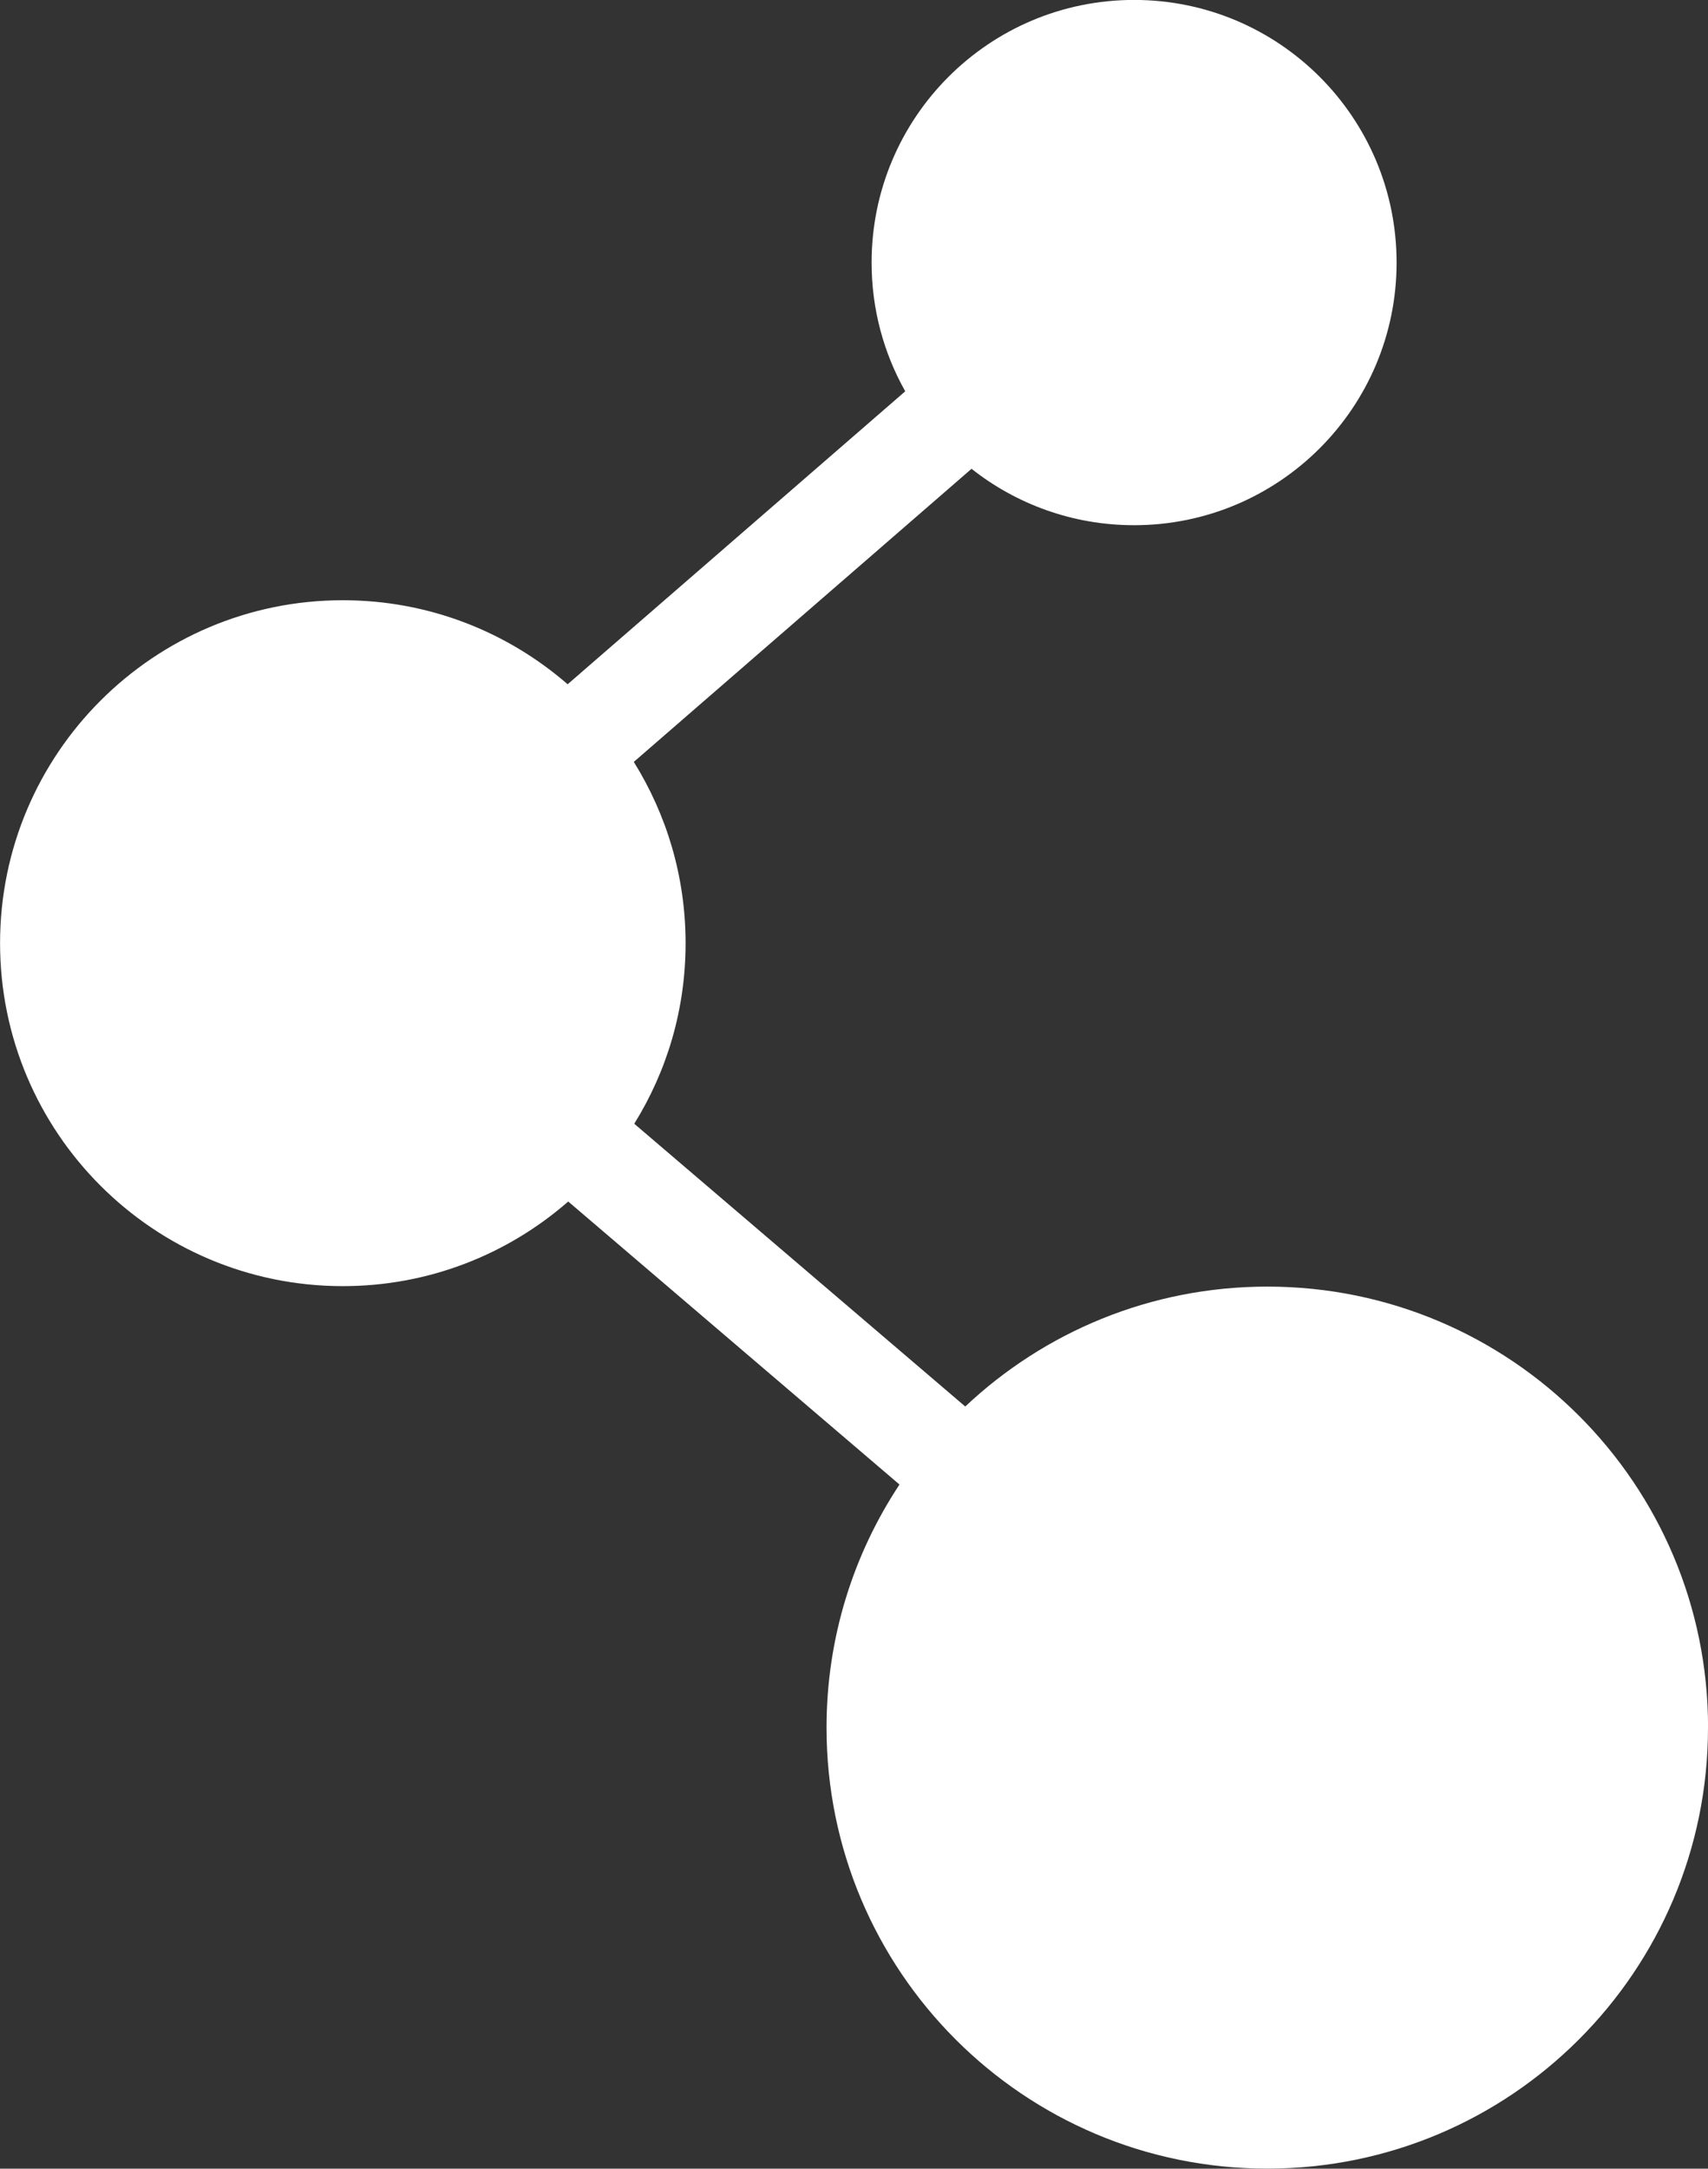 <?xml version="1.0" encoding="UTF-8"?>
<svg id="Layer_1" data-name="Layer 1" xmlns="http://www.w3.org/2000/svg" viewBox="0 0 261.51 331.86">
  <rect x="0" y="0" width="261.51" height="331.86" fill="#333333" stroke="none"/>
  <defs>
    <style>
      .cls-1 {
        fill: #fff;
      }
    </style>
  </defs>
  <path class="cls-1" d="m261.51,264.37c0,37.27-30.21,67.48-67.48,67.48s-67.48-30.21-67.48-67.48c0-13.75,4.11-26.53,11.17-37.2l-50.72-43.31c-9.23,8.06-21.3,12.95-34.51,12.95-28.98,0-52.48-23.5-52.48-52.48s23.5-52.48,52.48-52.48c13.17,0,25.2,4.85,34.42,12.86l51.69-44.83c-3.28-5.82-5.15-12.54-5.15-19.7,0-22.2,17.99-40.19,40.19-40.19s40.19,17.99,40.19,40.19-17.99,40.19-40.19,40.19c-9.4,0-18.04-3.23-24.89-8.63l-51.71,44.85c5.02,8.05,7.93,17.55,7.93,27.74s-2.88,19.61-7.86,27.63l50.68,43.27c12.08-11.38,28.35-18.35,46.25-18.35,37.27,0,67.48,30.21,67.48,67.48Z"/>
</svg>